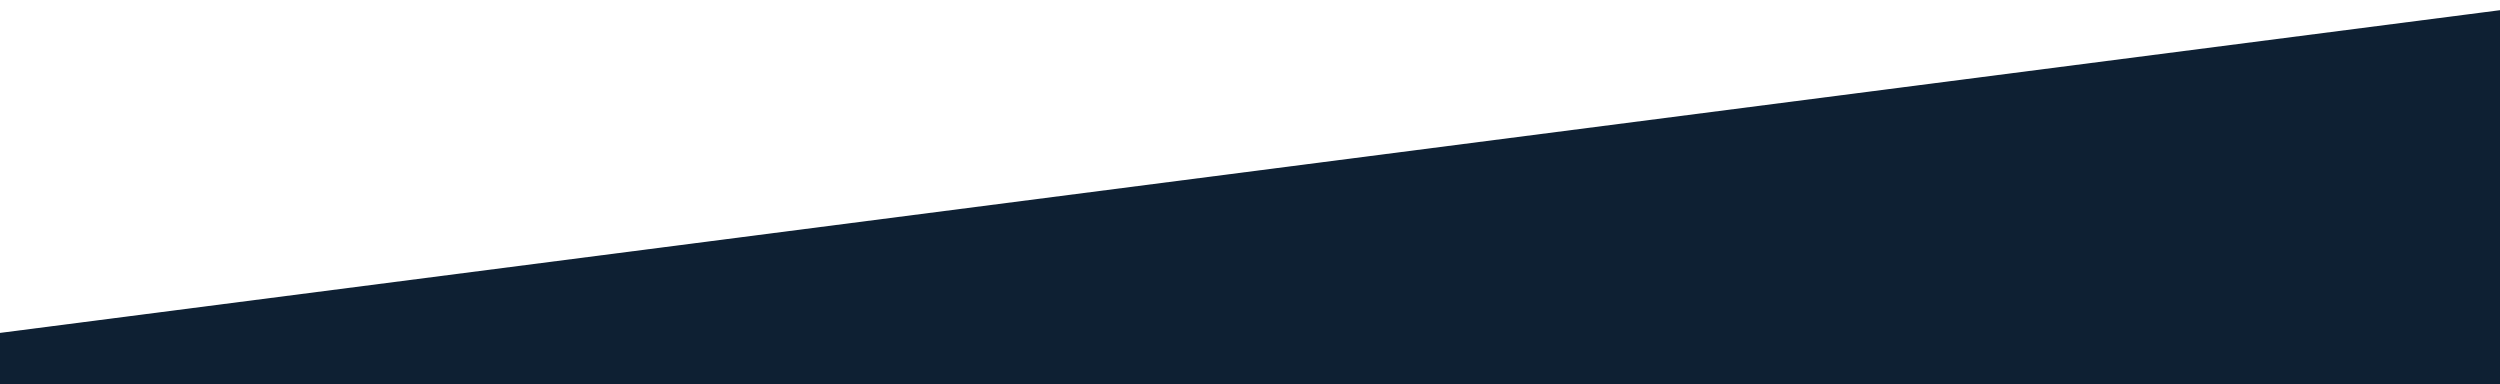 <?xml version="1.0" encoding="utf-8"?>
<!-- Generator: Adobe Illustrator 16.0.0, SVG Export Plug-In . SVG Version: 6.00 Build 0)  -->
<!DOCTYPE svg PUBLIC "-//W3C//DTD SVG 1.1//EN" "http://www.w3.org/Graphics/SVG/1.1/DTD/svg11.dtd">
<svg version="1.1" id="Layer_1" xmlns="http://www.w3.org/2000/svg" xmlns:xlink="http://www.w3.org/1999/xlink" x="0px" y="0px"
	 width="612px" height="94px" viewBox="0 -3 612 94" enable-background="new 0 -3 612 94" xml:space="preserve">
<polygon fill="#0E2033" stroke="#0E2033" stroke-miterlimit="10" points="612,0 0,79 0,91 612,91 "/>
</svg>
